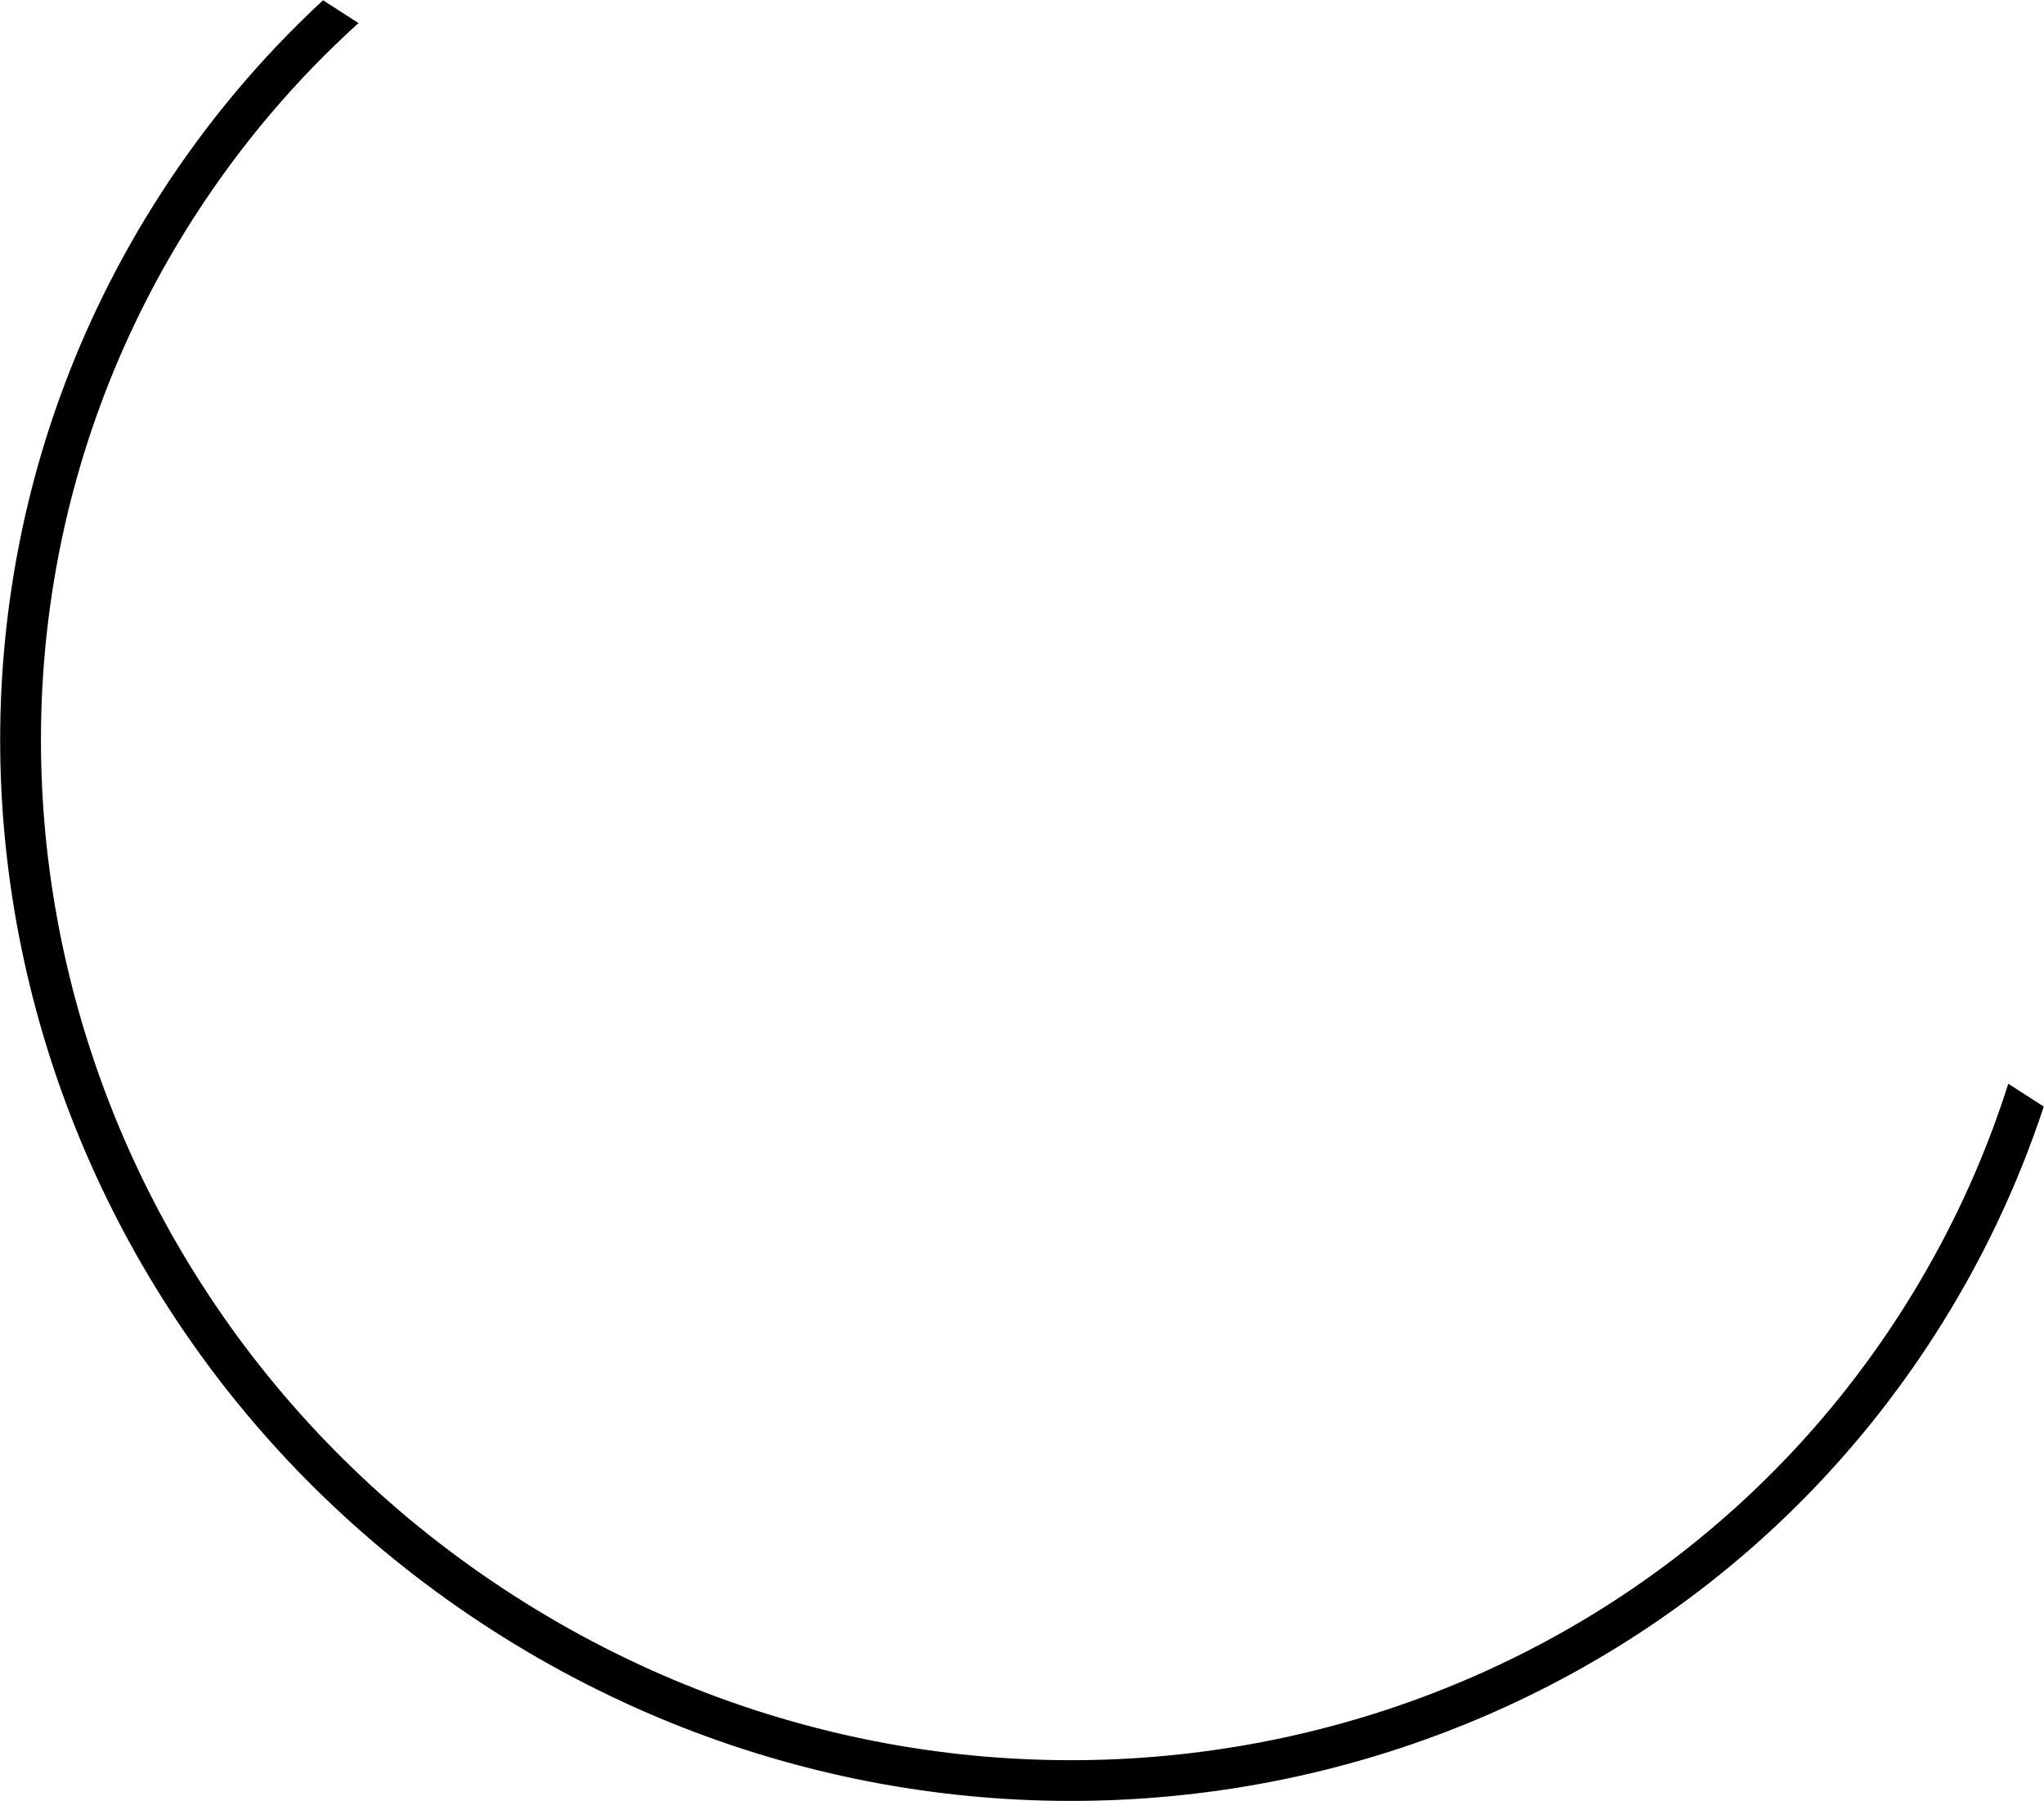 <svg width="4214" height="3714" viewBox="0 0 4214 3714" fill="none" xmlns="http://www.w3.org/2000/svg">
<path id="arc" d="M4213.53 2281.56C4159.8 2444.46 4084.94 2603.03 3988.1 2753.64C3355.16 3738 2023.18 4009.46 1013.03 3359.94C2.887 2710.43 -302.905 1385.91 330.03 401.546C426.869 250.937 540.074 117.019 665.986 0.533L739.125 47.561C611.797 162.75 497.651 296.17 400.685 446.976C-206.06 1390.61 85.605 2663.75 1058.46 3289.29C2031.32 3914.83 3310.7 3651.84 3917.44 2708.21C4014.41 2557.4 4088.43 2398.18 4140.39 2234.53L4213.53 2281.56Z" fill="black"/>
</svg>
